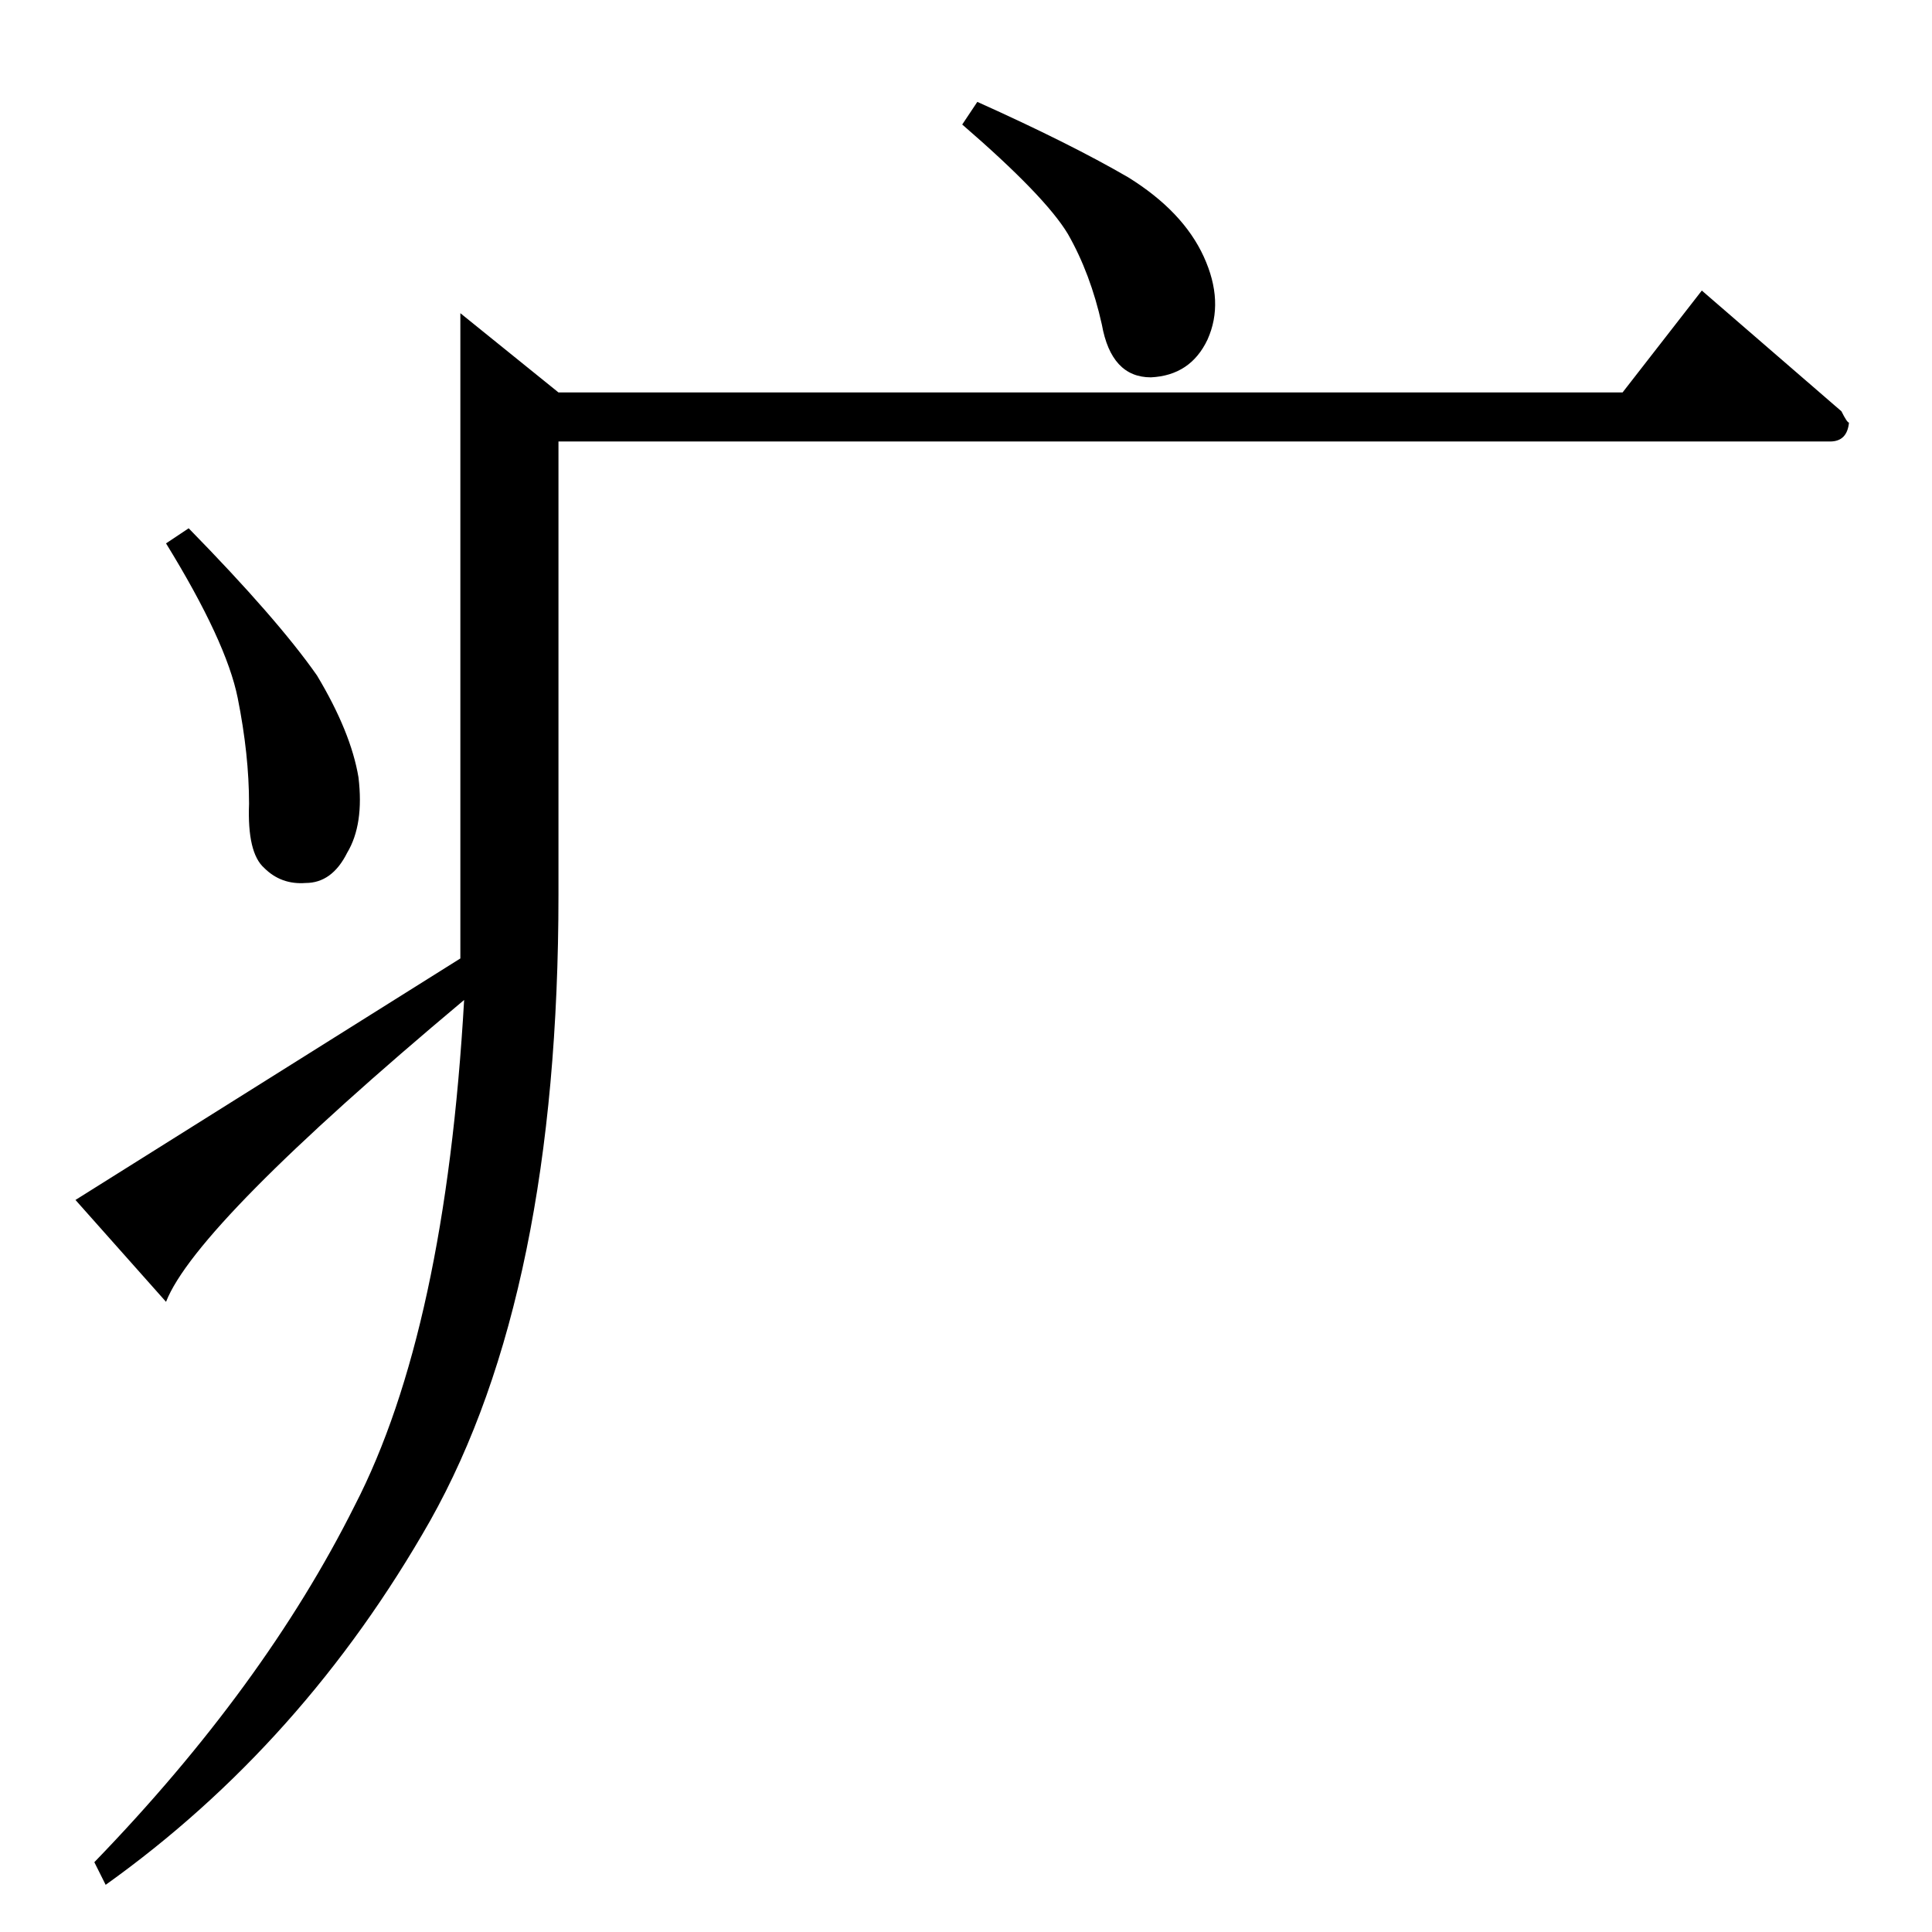 <?xml version="1.0" standalone="no"?>
<!DOCTYPE svg PUBLIC "-//W3C//DTD SVG 1.1//EN" "http://www.w3.org/Graphics/SVG/1.1/DTD/svg11.dtd" >
<svg xmlns="http://www.w3.org/2000/svg" xmlns:xlink="http://www.w3.org/1999/xlink" version="1.1" viewBox="0 -205 1024 1024">
  <g transform="matrix(1 0 0 -1 0 819)">
   <path fill="currentColor"
d="M860 816l42 54l74 -64q3 -6 4 -6q-1 -10 -10 -10h-674v-240q0 -211 -68 -332q-67 -118 -172 -193l-6 12q90 93 138 189q48 93 58 268q-142 -119 -158 -160l-48 54l204 128v342l52 -42h564v0v0zM510 958l8 12q49 -22 80 -40q29 -18 40 -42t2 -44q-9 -19 -30 -20
q-21 0 -26 28q-6 27 -18 48q-12 20 -56 58v0v0zM88 736l12 8q47 -48 68 -78q18 -30 22 -54q3 -25 -6 -40q-8 -16 -22 -16q-13 -1 -22 8q-9 8 -8 34q0 26 -6 56t-38 82v0v0z" />
  </g>

</svg>
